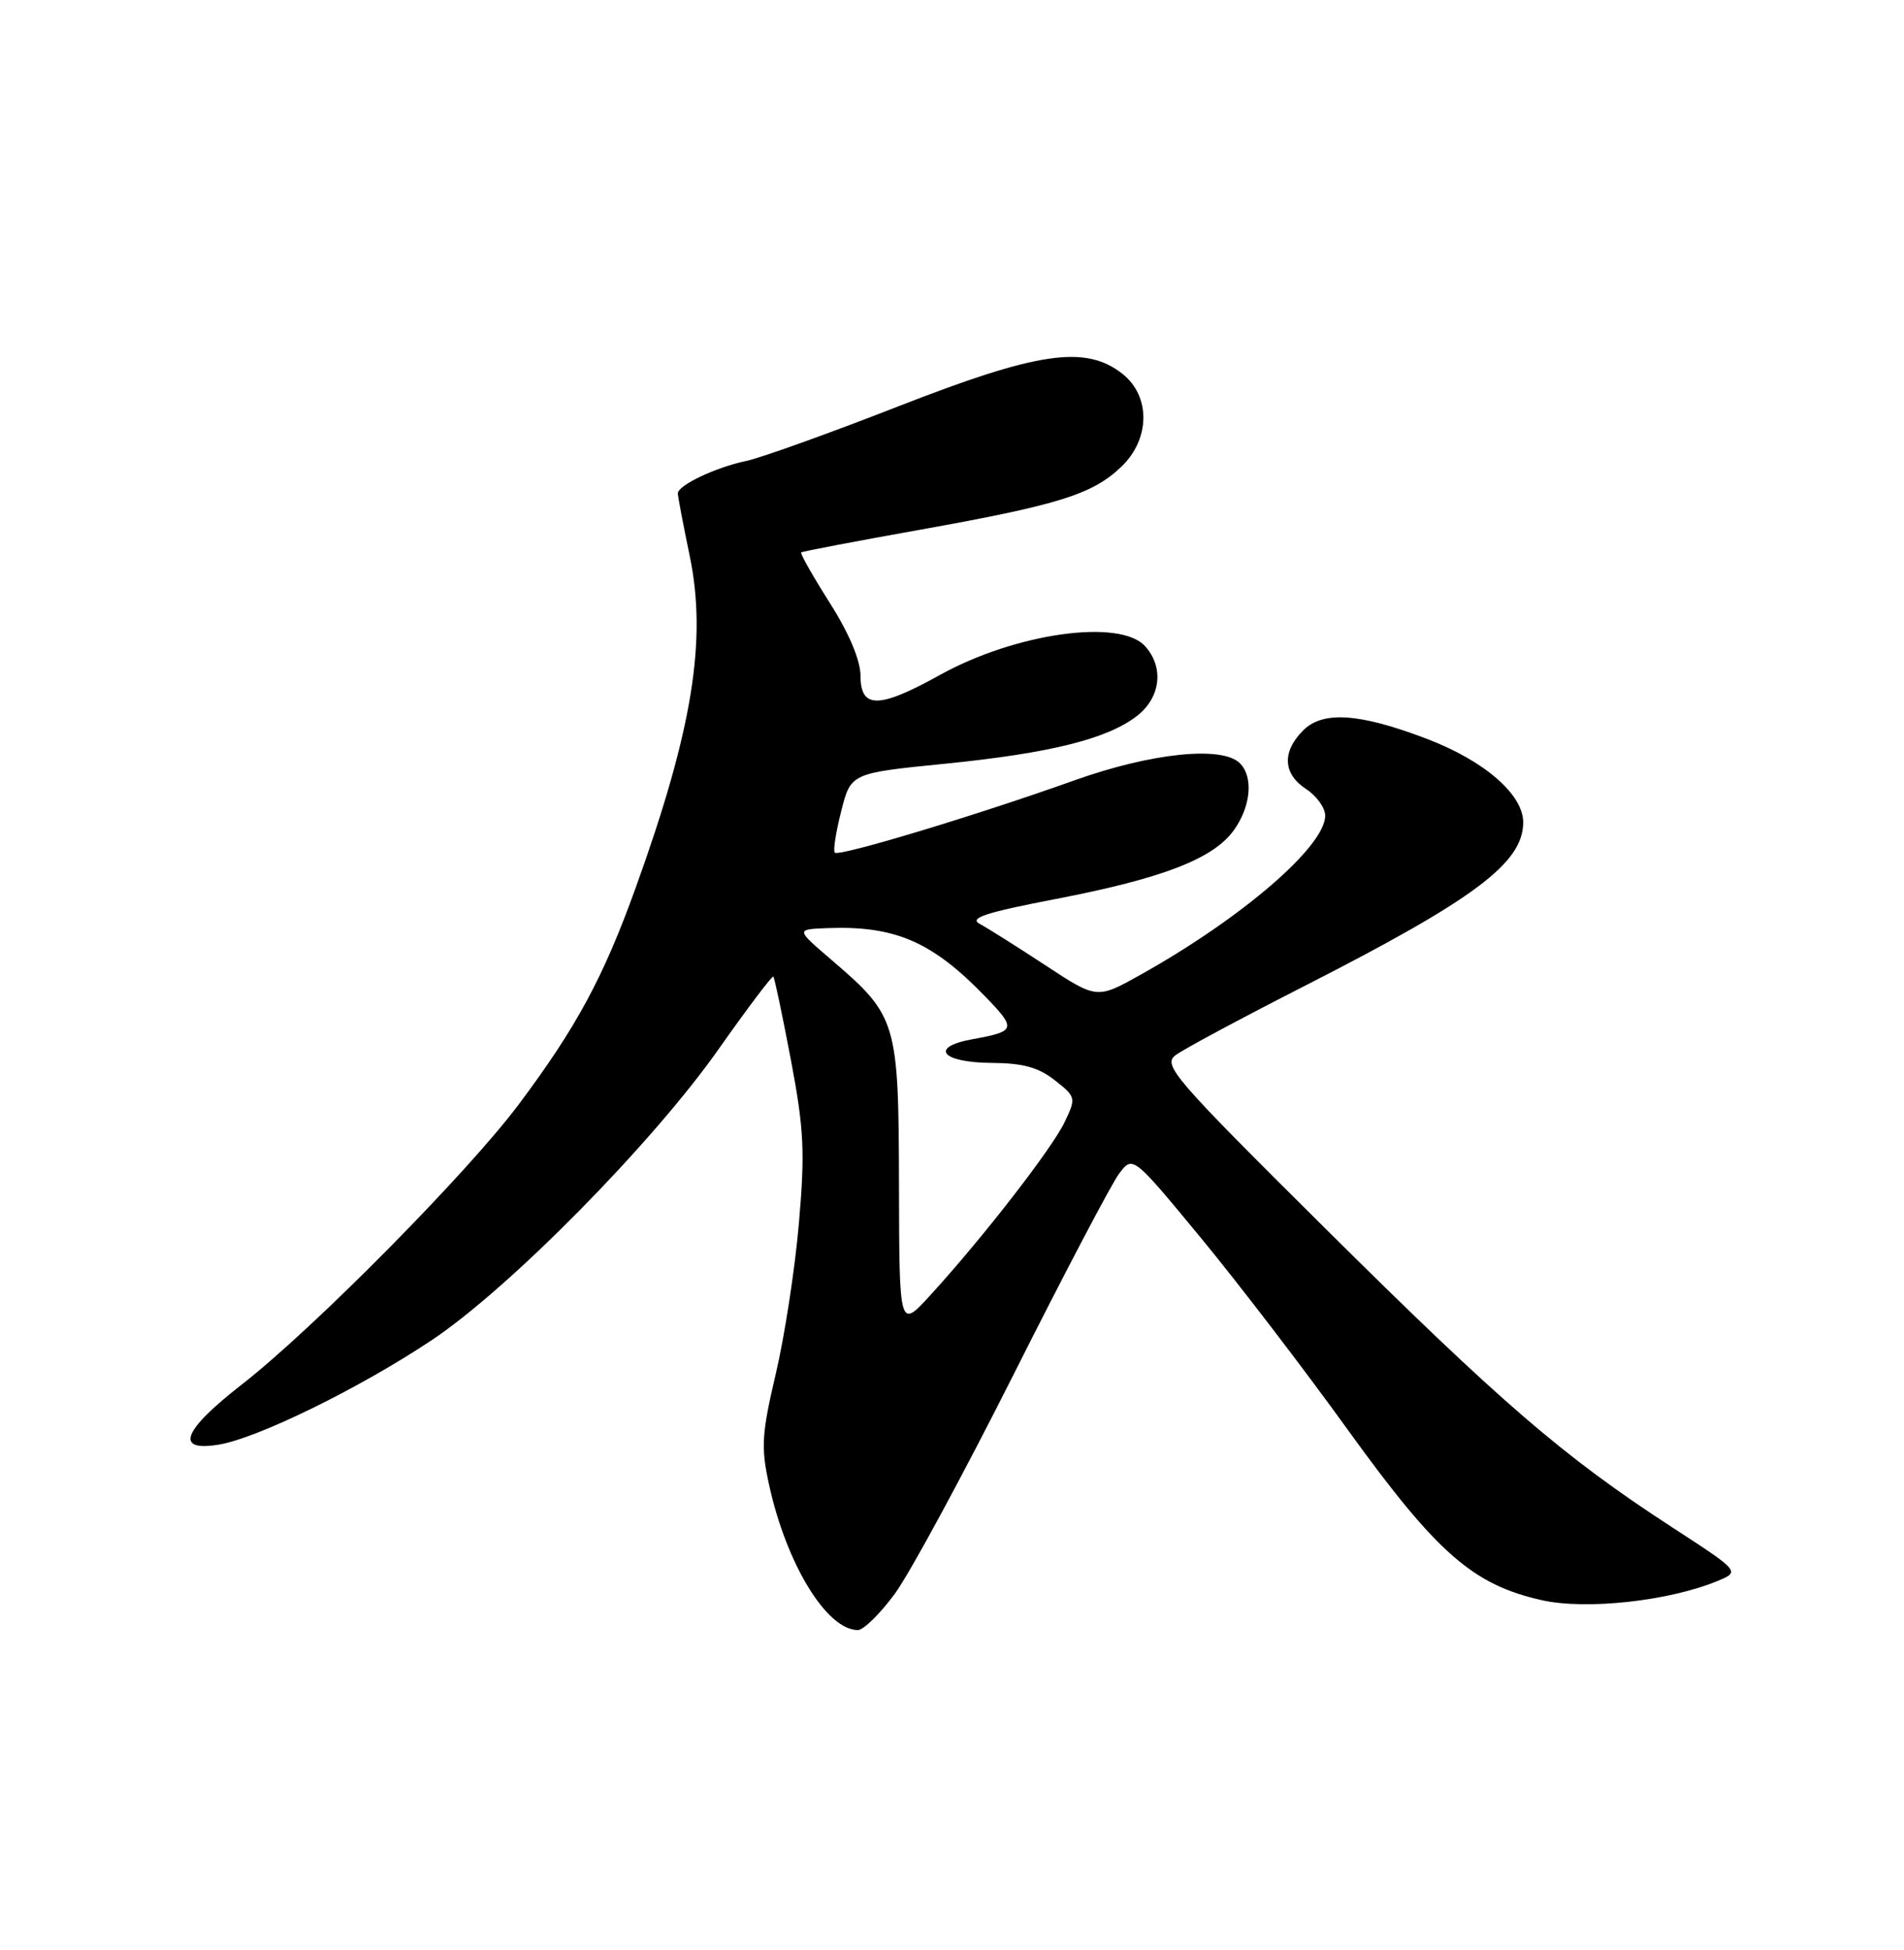 <?xml version="1.0" encoding="UTF-8" standalone="no"?>
<!DOCTYPE svg PUBLIC "-//W3C//DTD SVG 1.1//EN" "http://www.w3.org/Graphics/SVG/1.1/DTD/svg11.dtd" >
<svg xmlns="http://www.w3.org/2000/svg" xmlns:xlink="http://www.w3.org/1999/xlink" version="1.1" viewBox="0 0 250 256">
 <g >
 <path fill="currentColor"
d=" M 117.48 209.25 C 119.41 206.64 126.42 193.69 133.07 180.48 C 139.71 167.27 145.95 155.39 146.94 154.08 C 148.74 151.69 148.74 151.69 157.62 162.44 C 162.50 168.35 171.23 179.74 177.00 187.75 C 188.66 203.90 193.38 208.05 202.46 210.08 C 208.27 211.38 219.16 210.19 225.50 207.56 C 228.50 206.32 228.50 206.32 219.50 200.47 C 205.29 191.24 197.01 184.10 174.00 161.26 C 154.10 141.51 152.64 139.82 154.35 138.53 C 155.36 137.76 163.01 133.66 171.35 129.41 C 193.63 118.05 200.00 113.29 200.00 107.96 C 200.00 104.29 194.88 99.86 187.33 96.99 C 178.52 93.63 173.70 93.30 171.12 95.88 C 168.30 98.70 168.44 101.59 171.50 103.59 C 172.88 104.49 174.00 106.06 174.00 107.08 C 174.00 111.11 163.09 120.51 149.77 127.96 C 144.03 131.17 144.03 131.17 137.27 126.73 C 133.54 124.28 129.66 121.84 128.64 121.29 C 127.20 120.52 129.40 119.80 138.64 118.02 C 152.69 115.31 159.34 112.74 162.03 108.96 C 164.25 105.84 164.59 101.99 162.80 100.20 C 160.48 97.88 151.19 98.84 141.12 102.43 C 128.22 107.04 110.16 112.49 109.61 111.94 C 109.37 111.70 109.75 109.25 110.45 106.50 C 111.72 101.50 111.72 101.50 124.03 100.27 C 137.93 98.88 145.45 97.00 149.34 93.95 C 152.41 91.53 152.85 87.59 150.35 84.83 C 147.04 81.18 133.32 83.11 123.40 88.62 C 115.41 93.05 113.00 93.08 112.99 88.75 C 112.98 86.68 111.51 83.18 108.94 79.13 C 106.72 75.63 105.04 72.66 105.20 72.52 C 105.37 72.39 112.47 71.03 121.00 69.51 C 139.06 66.27 143.46 64.89 147.24 61.27 C 151.04 57.63 151.10 52.01 147.37 49.07 C 142.52 45.26 136.30 46.17 117.84 53.39 C 108.85 56.90 99.92 60.10 98.00 60.51 C 93.98 61.35 89.00 63.71 89.00 64.78 C 89.00 65.17 89.70 68.84 90.55 72.93 C 92.86 83.99 90.93 95.86 83.47 116.54 C 79.22 128.33 75.70 134.85 68.11 144.99 C 61.39 153.97 41.16 174.43 31.75 181.76 C 23.97 187.82 22.90 190.60 28.69 189.66 C 33.77 188.84 47.24 182.24 56.67 175.95 C 66.87 169.15 85.66 150.10 94.38 137.70 C 98.16 132.33 101.39 128.06 101.54 128.21 C 101.70 128.37 102.73 133.27 103.84 139.11 C 105.57 148.24 105.71 151.23 104.90 160.57 C 104.39 166.53 103.02 175.45 101.86 180.37 C 100.01 188.25 99.90 190.00 100.98 194.92 C 103.25 205.32 108.55 214.00 112.64 214.00 C 113.38 214.00 115.56 211.86 117.48 209.25 Z  M 118.04 155.62 C 117.99 134.09 117.79 133.40 109.18 126.02 C 104.50 122.01 104.50 122.01 108.50 121.85 C 117.48 121.49 122.35 123.58 129.34 130.80 C 133.50 135.10 133.41 135.39 127.69 136.43 C 121.98 137.46 123.60 139.49 130.16 139.54 C 134.29 139.56 136.34 140.12 138.49 141.81 C 141.28 144.01 141.31 144.13 139.79 147.31 C 138.15 150.76 129.06 162.48 122.19 170.00 C 118.08 174.50 118.08 174.50 118.04 155.62 Z "/>
</g>
</svg>